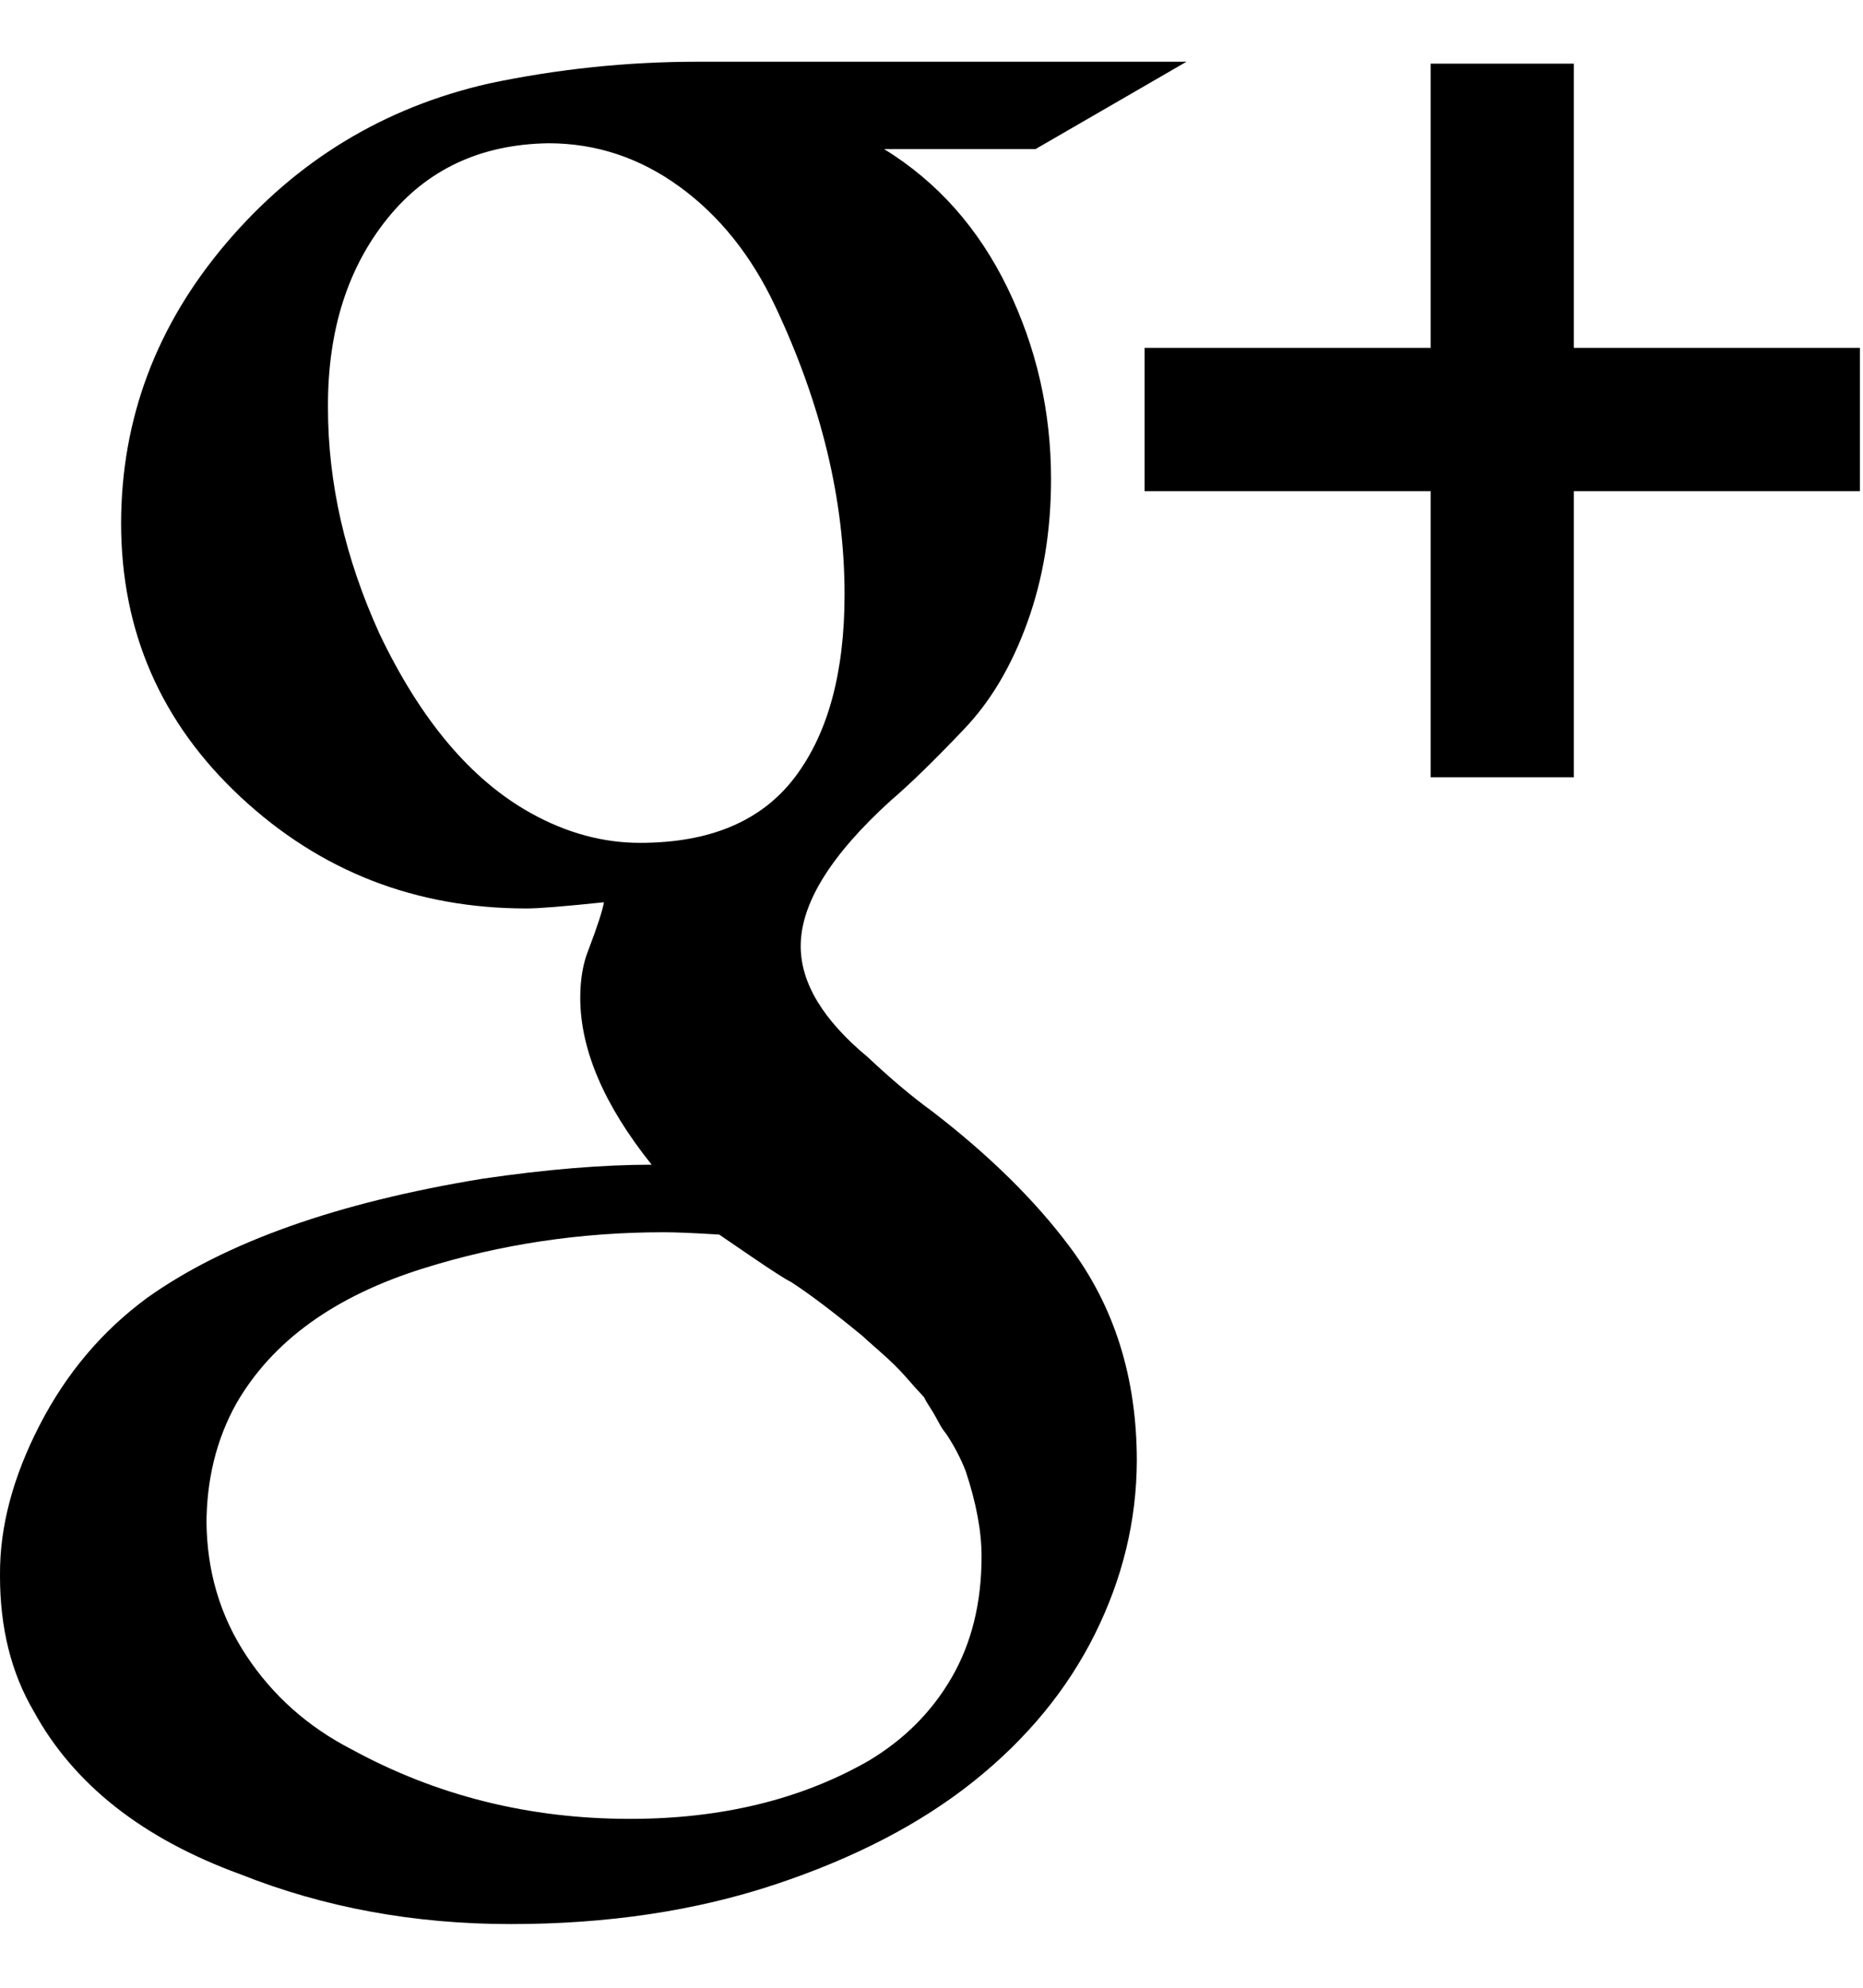 <svg height="512" width="480.0" xmlns="http://www.w3.org/2000/svg"><path d="m0 406q0 20 8.7 34.8 15.4 28.2 53.3 42 32.2 12.8 69.6 12.8t68.1-10.2 51.2-26.6 31.2-37.9 10.8-44.6q0-32.2-17.4-55.3-13.4-17.9-35.4-34.8-7.7-5.6-16.4-13.8-17.4-14.4-17.4-28.7 0-16.4 23.1-37.4 7.7-6.6 18.9-18.4 10.3-10.7 16.4-27.6t6.1-36.9q0-26.1-11.2-49.2t-31.8-35.8h39l38.9-22.5h-126q-27.1 0-53.7 5.6-40.5 9.2-67.6 41t-27.2 72.2q0 41.9 30.8 70.6t73.7 28.7q4.6 0 19.9-1.6-0.5 3.1-4 12.3-2.1 5.2-2.1 12.3 0 20 18.4 43-18.9 0-43.5 3.6-56.3 9.2-86.5 30.7-17.4 12.8-27.7 32.8t-10.2 38.4z m53.2-13.3q0-17.4 7.7-31.2 13.9-24.1 48.2-34.8 29.7-9.3 61.9-9.3 4.6 0 14.3 0.6 0 0 8.2 5.6t10.3 6.6q7.1 4.6 18.4 13.9 0.5 0.5 4.6 4.1t6.7 6.6 4.6 5.1q0.5 1.1 1.5 2.6t2.1 3.6 2 3.1q3.1 4.6 5.1 9.7 4.1 12.3 4.1 22 0 17.9-7.7 31.2t-21.5 21.5q-26.1 14.9-61.4 14.9-38.9 0-71.7-17.9-16.9-8.7-27.1-24.1t-10.3-34.8z m31.3-288.3q0-29.1 15.3-48.1t41.5-19.4q18.4 0 33.8 11.2t24.6 30.7q17.9 37.9 17.9 74.3 0 30.2-12.8 47.1t-39.9 16.9q-14.4 0-28.2-7.7-23-12.8-38.9-46.1-13.3-29.2-13.3-58.3z m210.4 22.1h73.7v73.7h36.9v-73.7h73.7v-36.9h-73.7v-73.2h-36.9v73.2h-73.7v36.9z" /></svg>